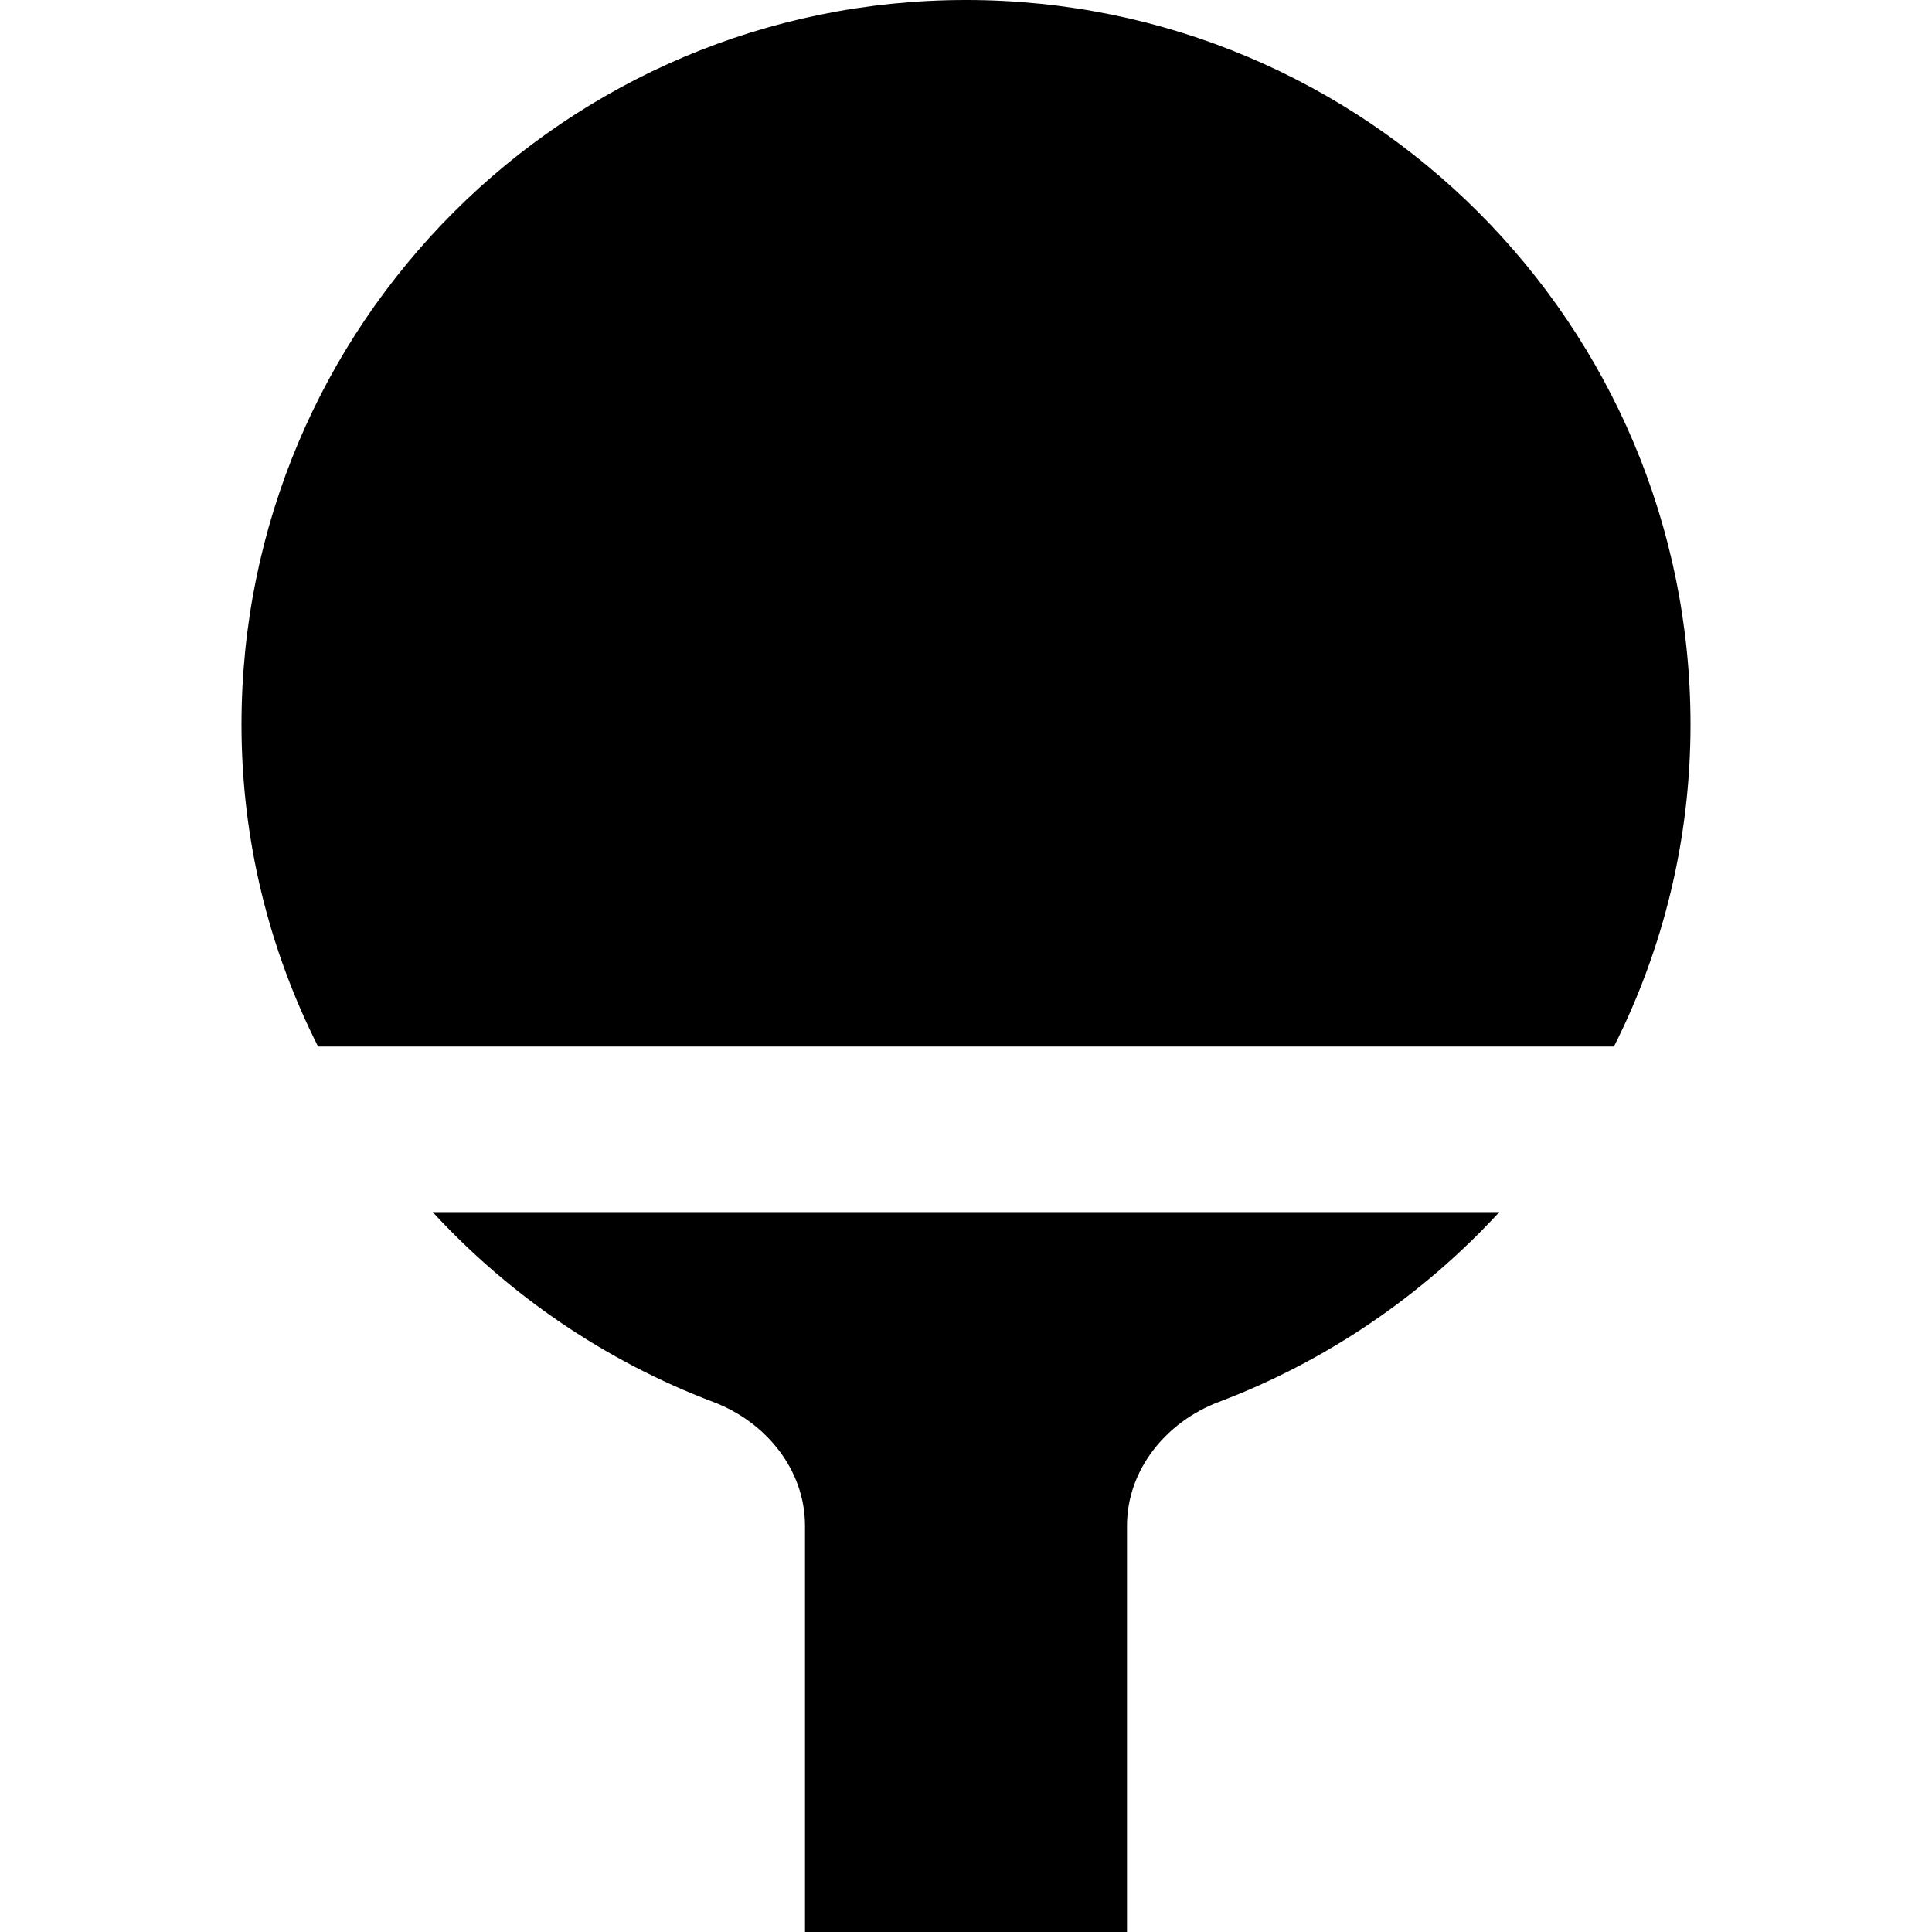 <svg xmlns="http://www.w3.org/2000/svg" width="24" height="24" viewBox="0 0 24 24" fill="none"><rect width="24" height="24" fill="none"/>
<path d="M15.137 17.417C14.486 17.664 14 18.257 14 18.954V24H10V18.954C10 18.257 9.514 17.664 8.863 17.417C7.523 16.91 6.33 16.094 5.375 15.057H18.625C17.67 16.094 16.477 16.91 15.137 17.417Z" fill="black"/>
<path d="M20.049 13C20.657 11.795 21 10.437 21 9C21 4.029 16.971 0 12 0C7.029 0 3 4.029 3 9C3 10.437 3.343 11.795 3.951 13H20.049Z" fill="black"/>
</svg>
